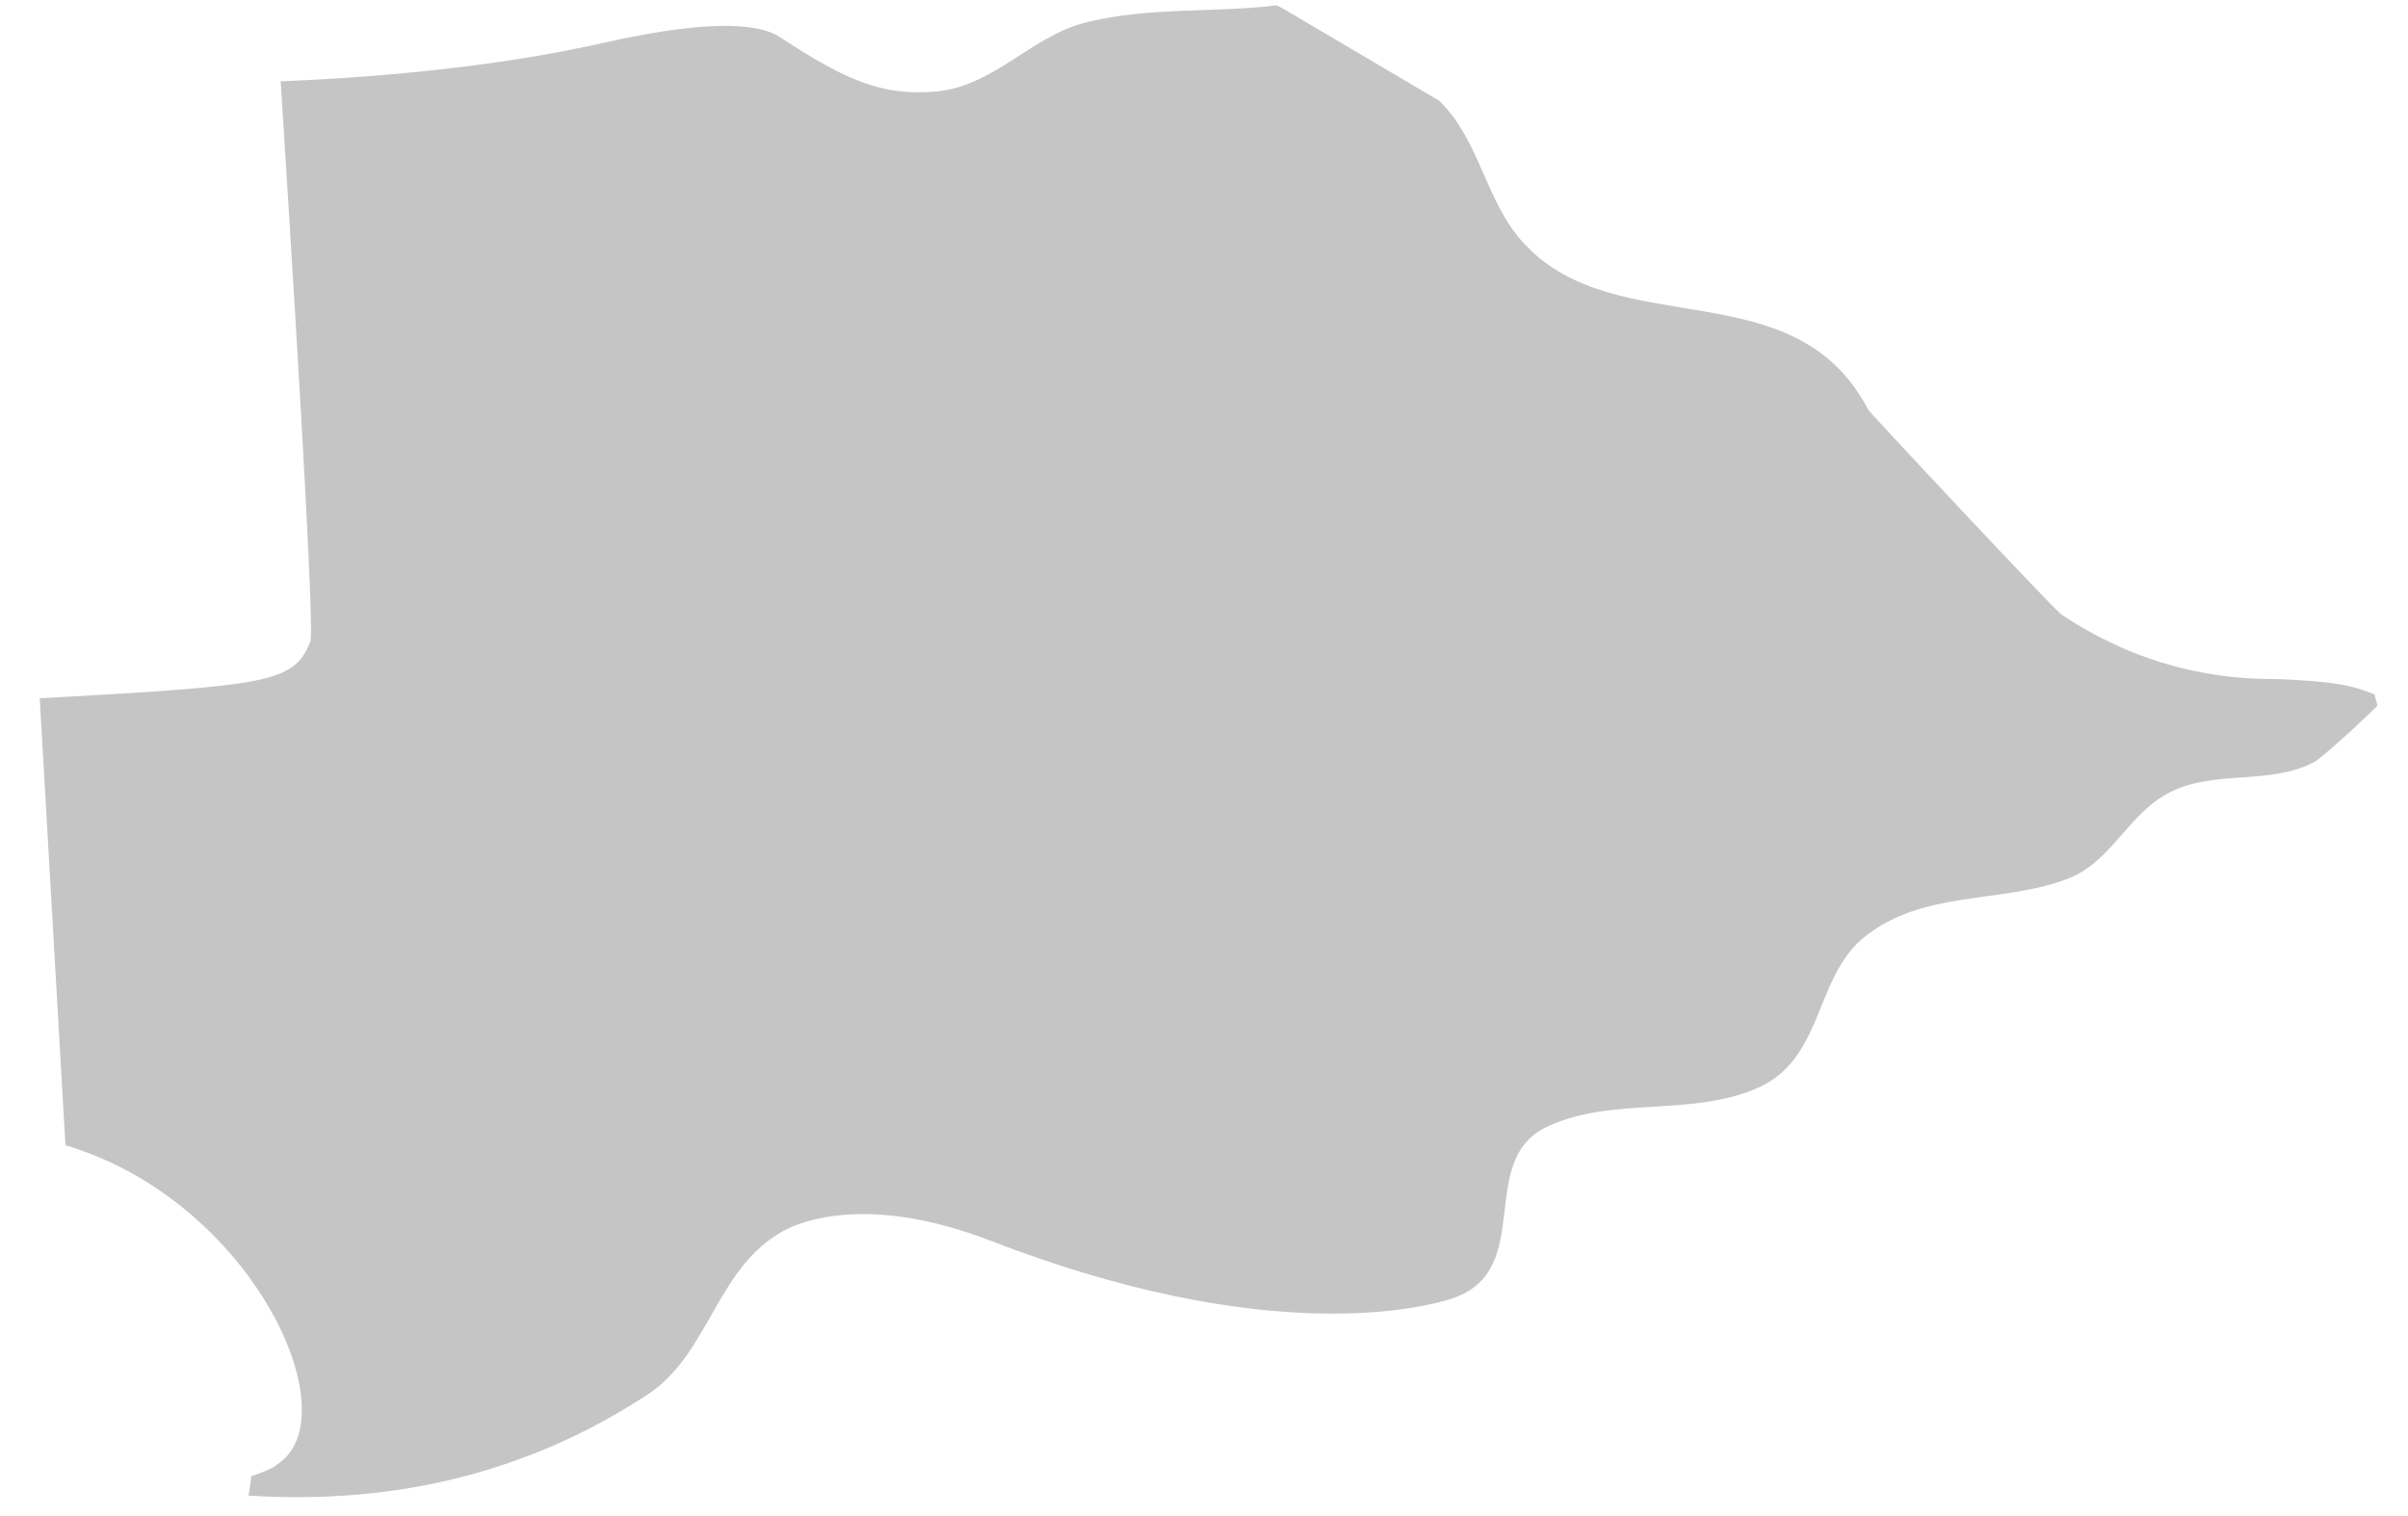 <svg width="54" height="34" viewBox="0 0 54 34" fill="none" xmlns="http://www.w3.org/2000/svg">
<path d="M28.632 0.12C27.216 0.293 25.8 0.149 24.384 0.496C23.142 0.785 22.303 1.94 20.974 2.055C19.818 2.142 19.038 1.853 17.506 0.842C16.929 0.457 15.609 0.496 13.548 0.958C11.486 1.42 9.069 1.709 6.294 1.824C6.815 9.99 7.036 14.178 6.959 14.39C6.583 15.314 6.063 15.372 0.891 15.661C1.064 18.665 1.295 22.68 1.468 25.684C5.659 26.927 7.884 31.779 6.208 32.848C6.15 32.906 5.976 32.993 5.63 33.108C5.63 33.224 5.601 33.397 5.572 33.541C8.905 33.753 11.881 33.002 14.501 31.288C15.946 30.364 16.061 28.313 17.709 27.533C18.229 27.302 19.674 26.869 22.13 27.793C28.43 30.248 31.926 29.324 32.562 29.122C34.469 28.486 33.053 26.002 34.729 25.251C36.203 24.587 37.879 25.049 39.382 24.413C40.884 23.778 40.682 21.987 41.751 21.063C43.081 19.936 44.872 20.283 46.375 19.705C47.357 19.329 47.733 18.232 48.658 17.77C49.669 17.25 50.912 17.625 51.923 17.076C51.923 17.076 52.356 16.759 53.31 15.834C53.31 15.748 53.252 15.632 53.252 15.574C52.877 15.43 52.588 15.285 51.027 15.228C50.218 15.228 48.311 15.17 46.23 13.783C46.057 13.668 41.896 9.219 41.896 9.19C40.249 6.013 36.261 7.717 34.18 5.464C33.313 4.54 33.198 3.153 32.273 2.258L28.747 0.178" fill="#C5C5C5"/>
</svg>
